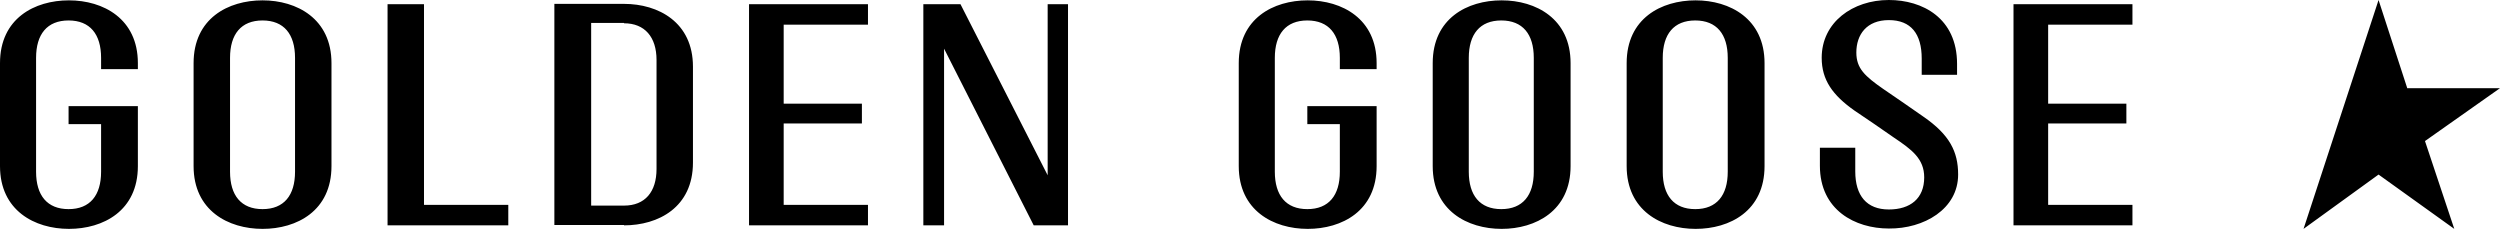 <svg width="142" height="13" viewBox="0 0 142 13" fill="none" xmlns="http://www.w3.org/2000/svg">
<path d="M114.367 0.24V12.8H121.123V11.638H116.335V7.011H120.778V5.889H116.335V1.402H121.123V0.24H114.367ZM111.222 9.915C111.222 8.613 110.735 7.652 109.254 6.63C108.524 6.109 107.773 5.609 106.962 5.048C105.927 4.327 105.44 3.886 105.44 2.985C105.44 1.963 106.028 1.142 107.286 1.142C108.544 1.142 109.153 1.923 109.153 3.325V4.247H111.161V3.626C111.161 1.022 109.193 0 107.286 0C105.237 0 103.472 1.262 103.472 3.285C103.472 4.547 104.101 5.408 105.318 6.27C105.967 6.71 106.982 7.391 107.57 7.812C108.585 8.493 109.295 9.014 109.295 10.075C109.295 11.277 108.504 11.898 107.286 11.898C106.028 11.898 105.379 11.117 105.379 9.735V8.393H103.37V9.414C103.37 11.938 105.379 12.98 107.286 12.98C109.274 13 111.222 11.878 111.222 9.915ZM98.136 9.755C98.136 11.097 97.507 11.878 96.29 11.878C95.072 11.878 94.444 11.097 94.444 9.755V3.285C94.444 1.943 95.072 1.162 96.29 1.162C97.507 1.162 98.136 1.943 98.136 3.285V9.755ZM100.226 9.435V3.586C100.226 1.062 98.258 0.02 96.31 0.02C94.362 0.02 92.394 1.042 92.394 3.586V9.435C92.394 11.958 94.362 13 96.31 13C98.258 13 100.226 11.978 100.226 9.435ZM78.172 6.029H74.256V7.051H76.103V9.755C76.103 11.097 75.474 11.878 74.256 11.878C73.039 11.878 72.41 11.097 72.41 9.755V3.285C72.41 1.943 73.039 1.162 74.256 1.162C75.474 1.162 76.103 1.943 76.103 3.285V3.926H78.192V3.586C78.192 1.062 76.224 0.02 74.277 0.02C72.329 0.02 70.361 1.042 70.361 3.586V9.435C70.361 11.958 72.329 13 74.277 13C76.224 13 78.192 11.978 78.192 9.435V6.029H78.172ZM87.119 9.755C87.119 11.097 86.49 11.878 85.273 11.878C84.056 11.878 83.427 11.097 83.427 9.755V3.285C83.427 1.943 84.056 1.162 85.273 1.162C86.49 1.162 87.119 1.943 87.119 3.285V9.755ZM89.209 9.435V3.586C89.209 1.062 87.241 0.02 85.293 0.02C83.346 0.02 81.378 1.042 81.378 3.586V9.435C81.378 11.958 83.346 13 85.293 13C87.221 13 89.209 11.978 89.209 9.435ZM35.444 1.322C36.621 1.322 37.291 2.103 37.291 3.405V9.595C37.291 10.897 36.641 11.678 35.444 11.678H33.578V1.302H35.444V1.322ZM35.444 12.8C37.392 12.8 39.36 11.778 39.36 9.234V3.786C39.36 1.262 37.392 0.22 35.444 0.22H31.488V12.78H35.444V12.8ZM60.643 0.24H59.507V9.955L54.556 0.24H52.446V12.8H53.623V2.764L58.715 12.8H60.663V0.24H60.643ZM7.811 6.029H3.895V7.051H5.742V9.755C5.742 11.097 5.113 11.878 3.895 11.878C2.678 11.878 2.049 11.097 2.049 9.755V3.285C2.049 1.943 2.678 1.162 3.895 1.162C5.113 1.162 5.742 1.943 5.742 3.285V3.926H7.831V3.586C7.831 1.062 5.863 0.02 3.916 0.02C1.968 0.02 0 1.042 0 3.586V9.435C0 11.958 1.968 13 3.916 13C5.863 13 7.831 11.978 7.831 9.435V6.029H7.811ZM16.758 9.755C16.758 11.097 16.129 11.878 14.912 11.878C13.695 11.878 13.066 11.097 13.066 9.755V3.285C13.066 1.943 13.695 1.162 14.912 1.162C16.129 1.162 16.758 1.943 16.758 3.285V9.755ZM18.828 9.435V3.586C18.828 1.062 16.86 0.02 14.912 0.02C12.964 0.02 10.996 1.042 10.996 3.586V9.435C10.996 11.958 12.964 13 14.912 13C16.86 13 18.828 11.978 18.828 9.435ZM136.725 4.988L135.102 0L130.841 13L135.102 9.915L139.403 13L137.739 8.012L142 5.008H136.725V4.988ZM42.545 0.24V12.8H49.301V11.638H44.513V7.011H48.956V5.889H44.513V1.402H49.301V0.24H42.545ZM22.013 0.24V12.8H28.871V11.638H24.083V0.24H22.013Z" fill="black"/>
</svg>
